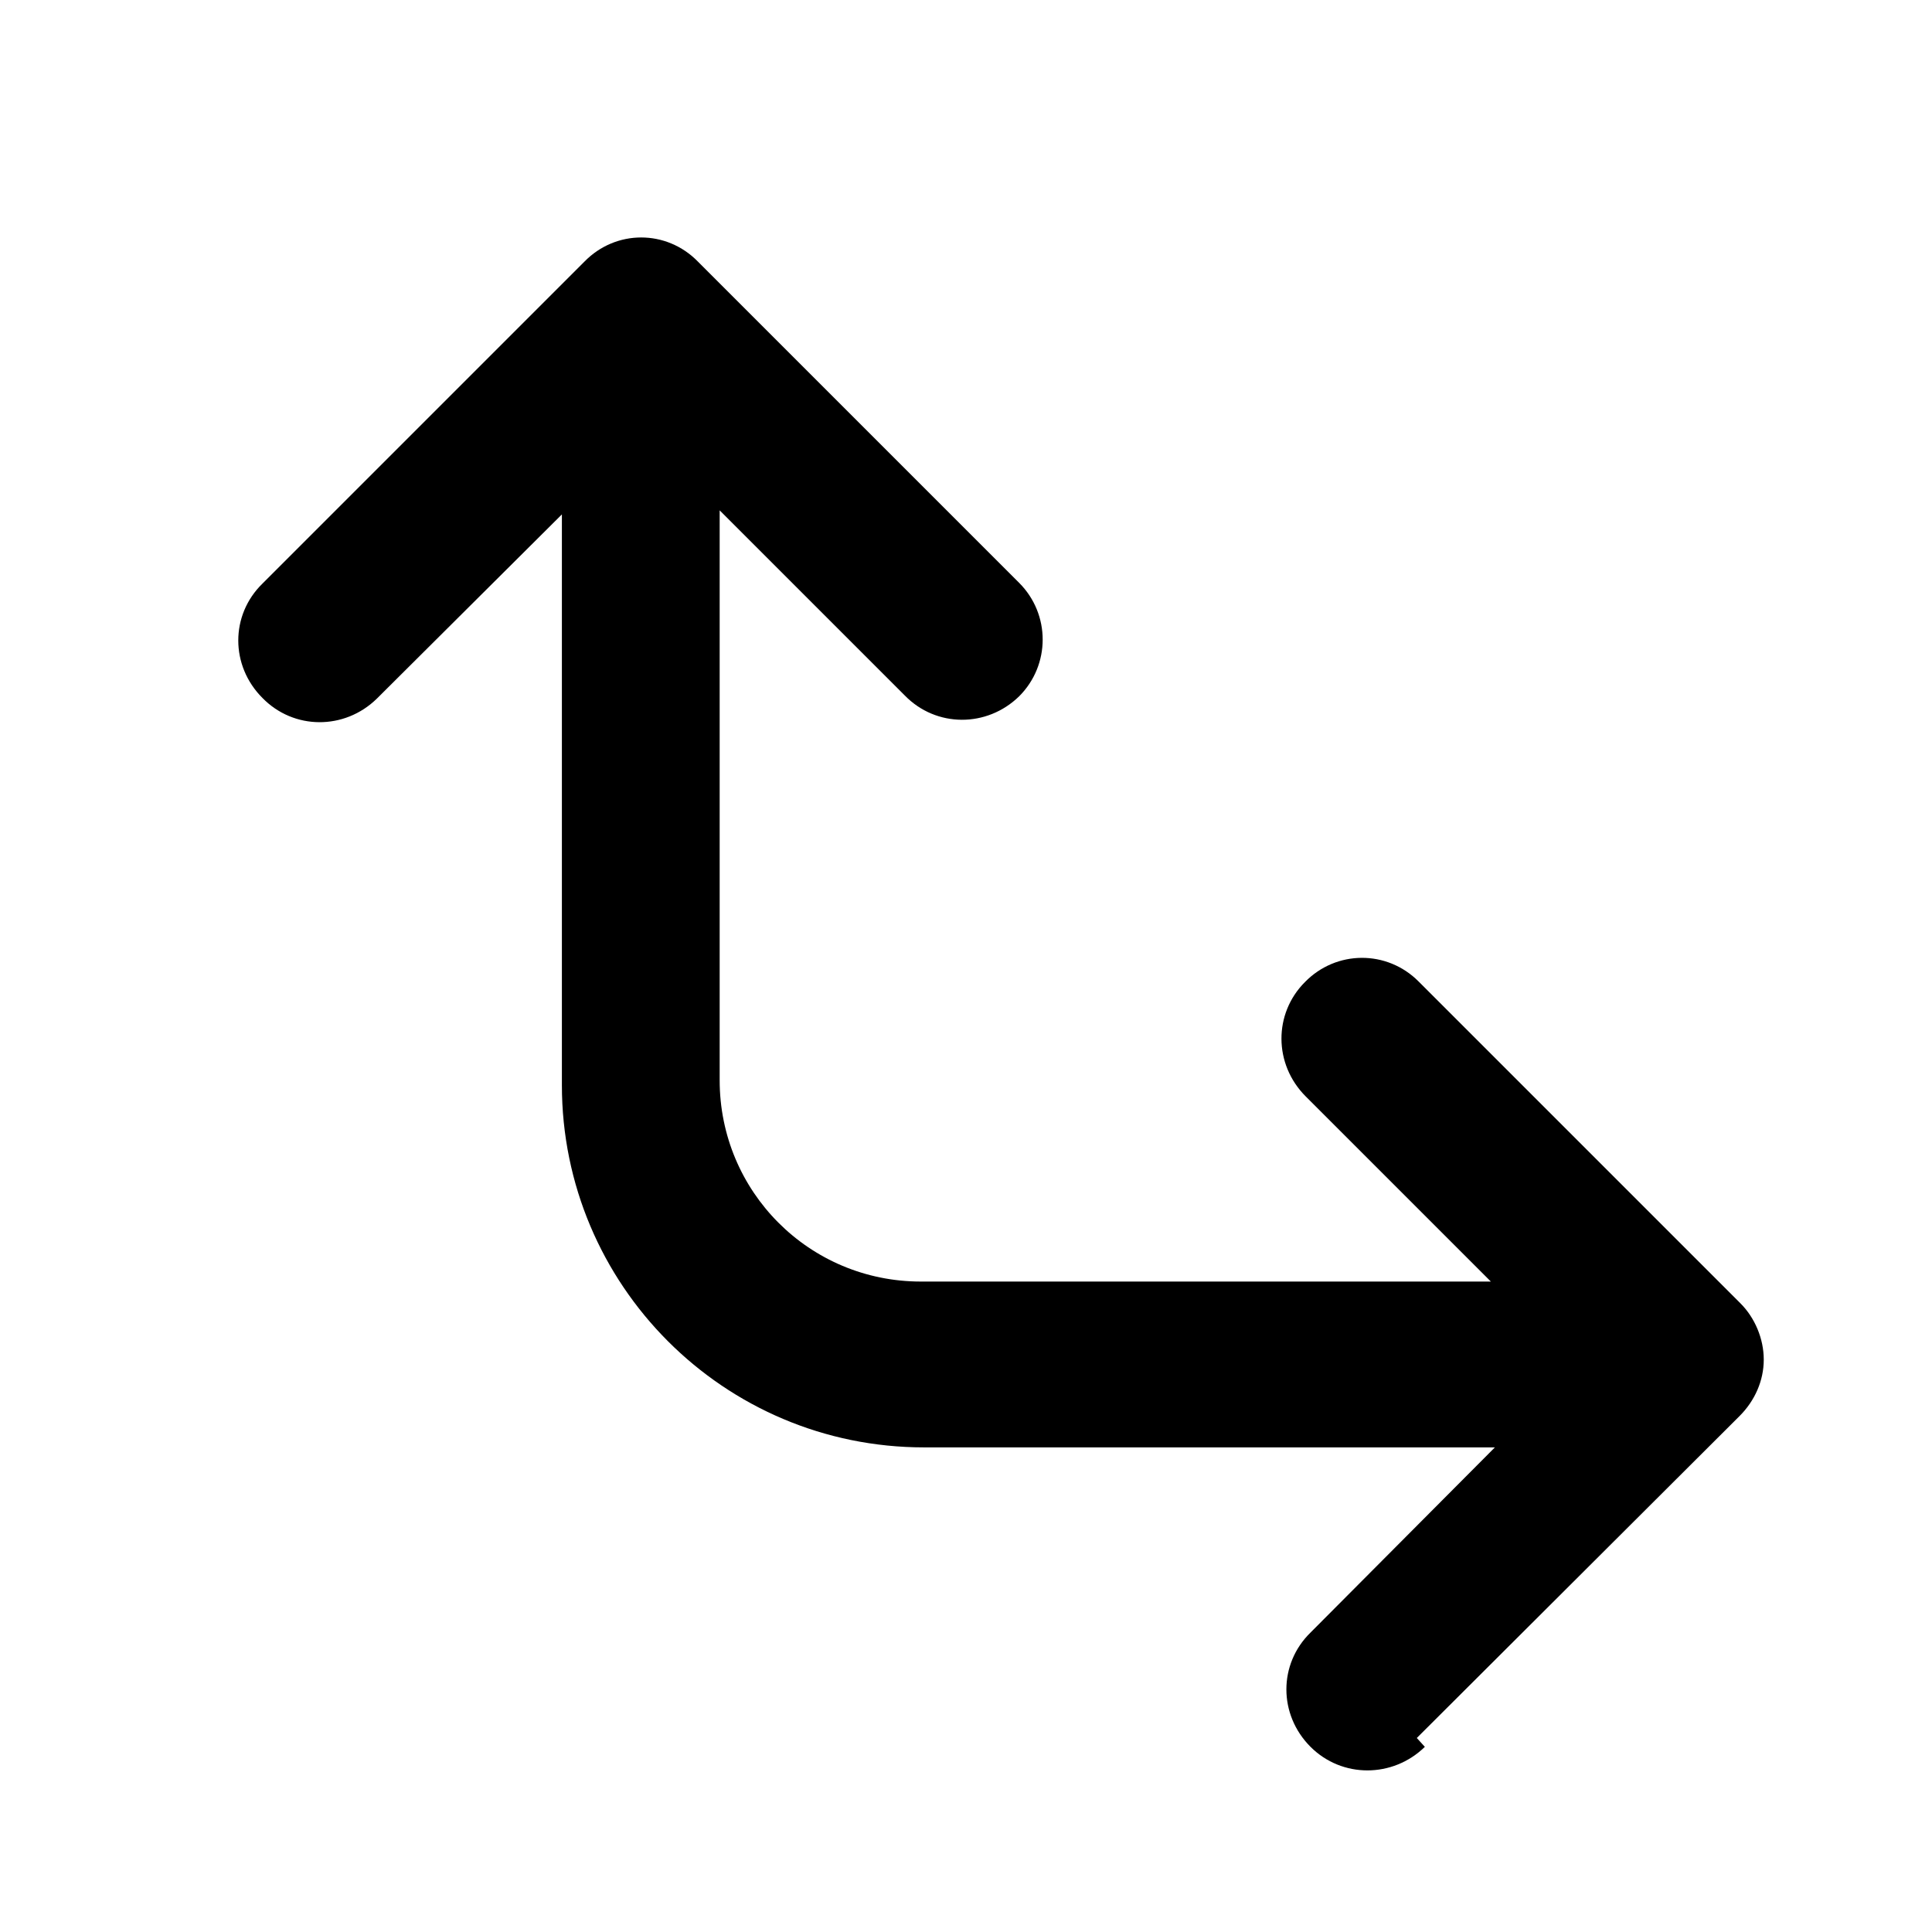 <svg viewBox="0 0 24 24" xmlns="http://www.w3.org/2000/svg"><path fill="currentColor" d="M17.7 21.7c-.4.39-1.03.39-1.42 0 -.4-.4-.4-1.03 0-1.42l2.29-2.3h-7.09c-2.49 0-4.5-2.02-4.5-4.5V6.39l-2.3 2.29c-.4.39-1.03.39-1.42-.01 -.4-.4-.4-1.03 0-1.42l4-4c.39-.4 1.02-.4 1.41 0l3.99 3.99c.39.39.39 1.02 0 1.41 -.4.39-1.03.39-1.42-.01l-2.3-2.3v7.08c0 1.38 1.11 2.5 2.5 2.5h7.08l-2.3-2.3c-.4-.4-.4-1.03-.01-1.42 .39-.4 1.02-.4 1.41-.01l4 4c.18.18.29.44.29.7 0 .26-.11.51-.3.7l-4.01 4Z"/></svg>